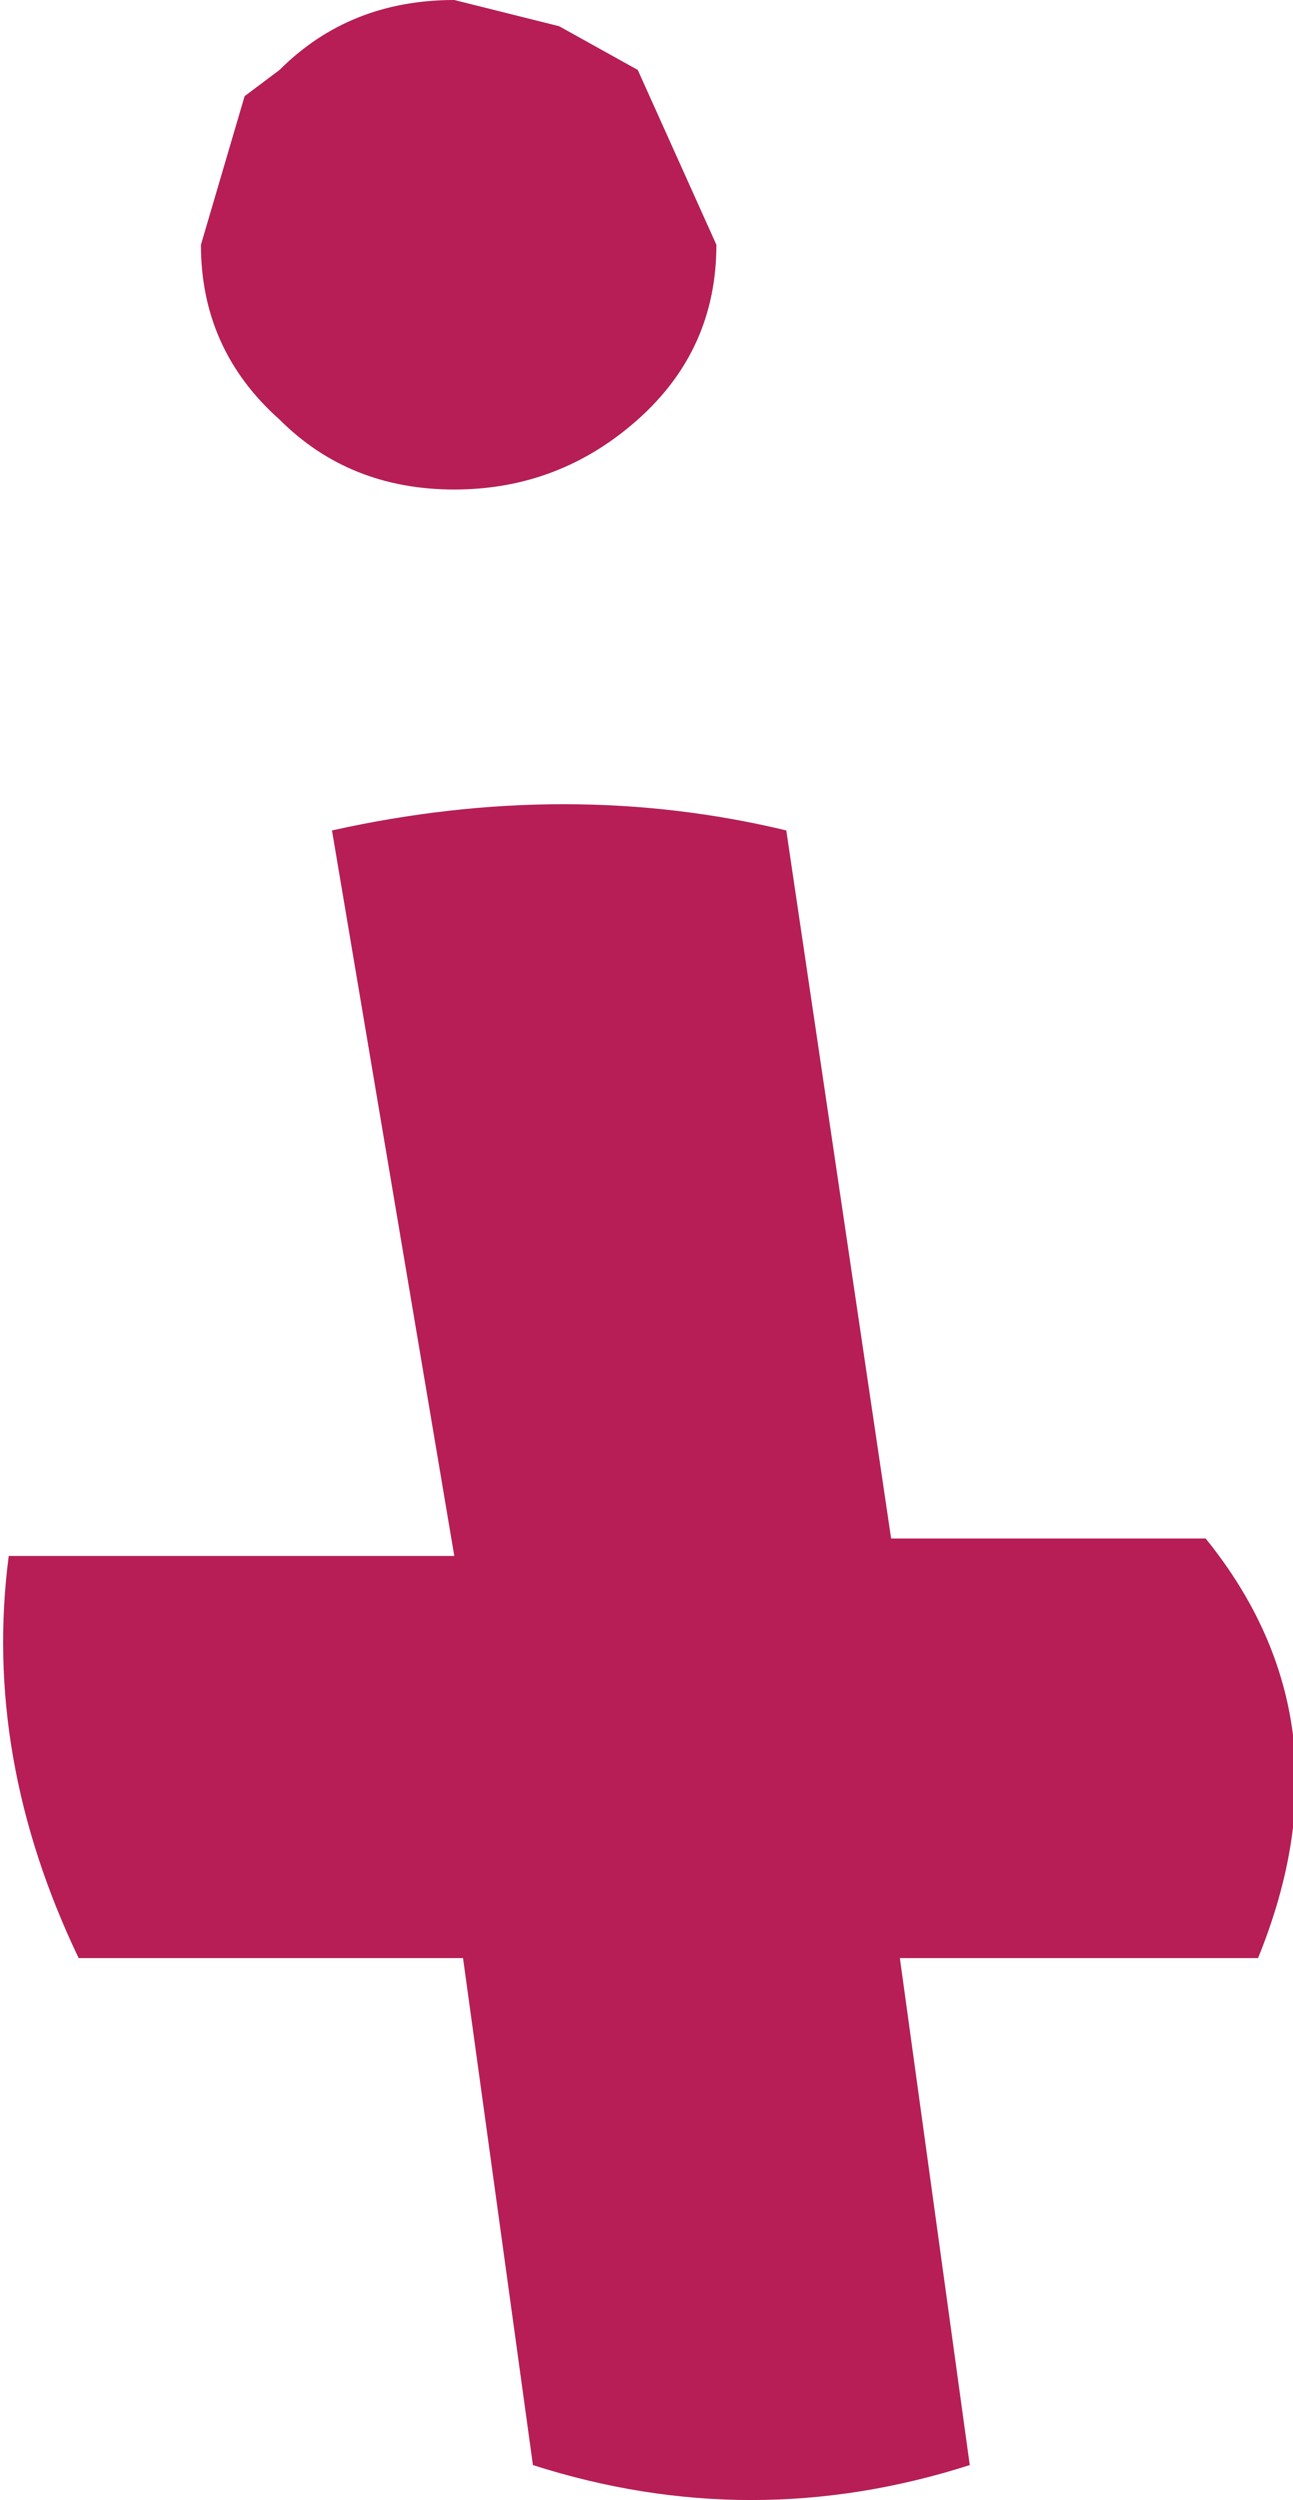 <?xml version="1.0" encoding="UTF-8" standalone="no"?>
<svg xmlns:xlink="http://www.w3.org/1999/xlink" height="14.3px" width="7.4px" xmlns="http://www.w3.org/2000/svg">
  <g transform="matrix(1.0, 0.0, 0.0, 1.0, 0.0, 7.15)">
    <path d="M3.2 -7.0 L3.65 -6.75 4.1 -5.75 Q4.1 -5.15 3.65 -4.75 3.2 -4.35 2.6 -4.35 2.0 -4.35 1.6 -4.75 1.15 -5.15 1.15 -5.75 L1.4 -6.6 1.6 -6.75 Q2.0 -7.15 2.6 -7.15 L3.2 -7.0 M4.5 -2.4 L5.1 1.65 6.9 1.65 Q7.75 2.7 7.2 4.05 L5.15 4.05 5.55 6.95 Q4.3 7.35 3.05 6.95 L2.65 4.05 0.45 4.05 Q-0.1 2.9 0.05 1.75 L2.6 1.75 1.9 -2.4 Q3.25 -2.7 4.5 -2.4" fill="#b61e55" fill-rule="evenodd" stroke="none"/>
  </g>
</svg>
